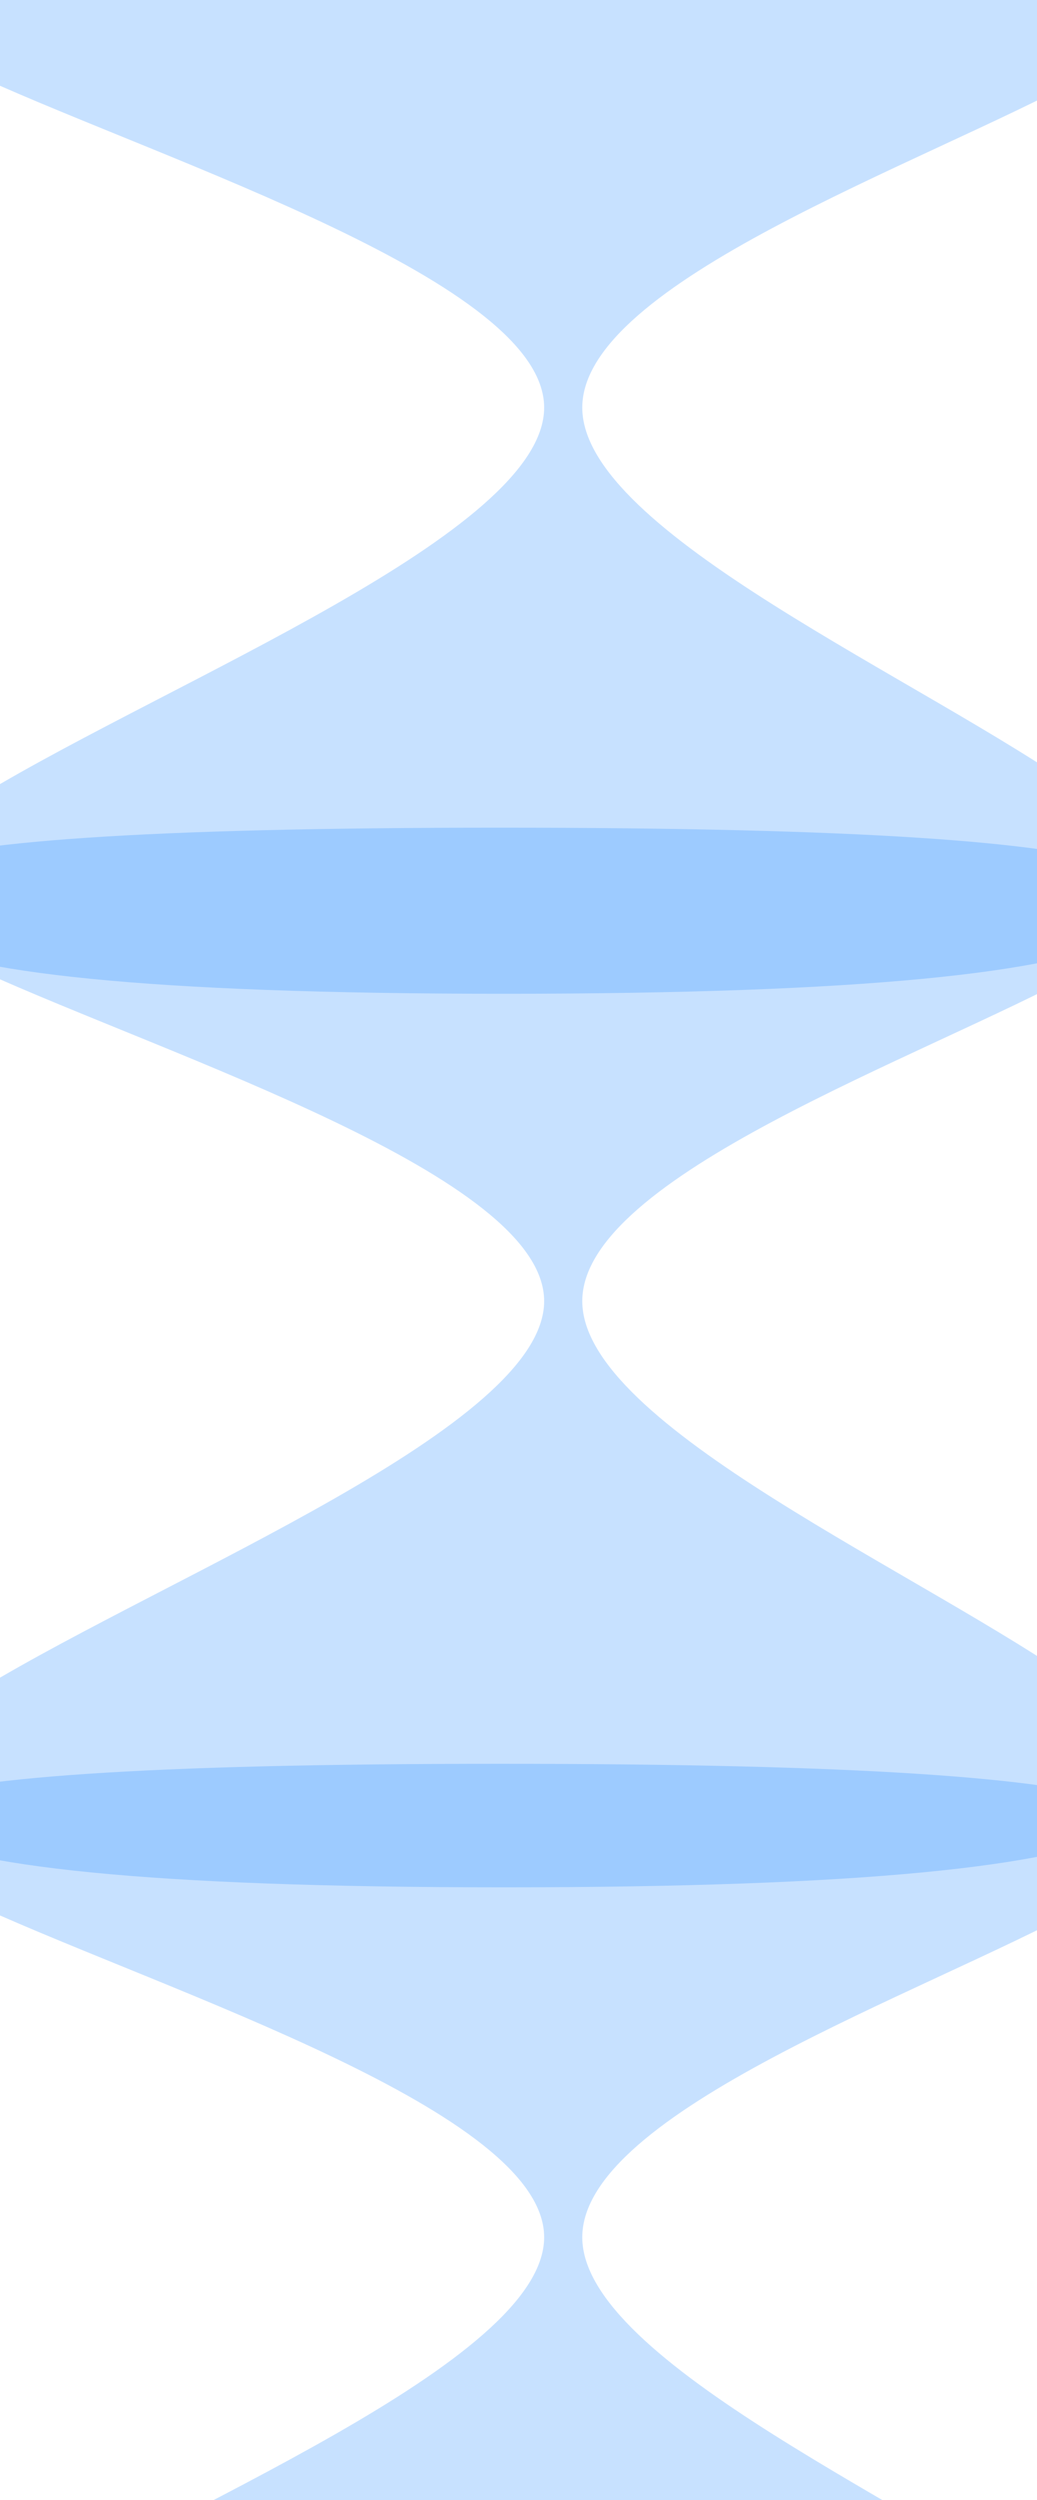 <svg width="1512" height="3643" viewBox="0 0 1512 3643" fill="none" xmlns="http://www.w3.org/2000/svg">
<g clip-path="url(#clip0_83_153)">
<rect width="1512" height="3643" fill="white"/>
<g filter="url(#filter0_f_83_153)">
<path d="M848.983 593.875C848.983 958.77 2842.01 1448 735.205 1448C-1371.6 1448 793.398 958.77 793.398 593.875C793.398 228.98 -1377.87 -96 728.933 -96C2835.74 -96 848.983 228.98 848.983 593.875Z" fill="#2388FF" fill-opacity="0.25"/>
</g>
<g filter="url(#filter1_f_83_153)">
<path d="M848.983 1895.87C848.983 2260.77 2842.01 2750 735.205 2750C-1371.6 2750 793.398 2260.77 793.398 1895.87C793.398 1530.98 -1377.87 1206 728.933 1206C2835.74 1206 848.983 1530.98 848.983 1895.87Z" fill="#2388FF" fill-opacity="0.25"/>
</g>
<g filter="url(#filter2_f_83_153)">
<path d="M848.983 3259.87C848.983 3624.77 2842.01 4114 735.205 4114C-1371.6 4114 793.398 3624.77 793.398 3259.87C793.398 2894.98 -1377.87 2570 728.933 2570C2835.74 2570 848.983 2894.98 848.983 3259.87Z" fill="#2388FF" fill-opacity="0.25"/>
</g>
</g>
<defs>
<filter id="filter0_f_83_153" x="-595.912" y="-500.912" width="2702.82" height="2353.82" filterUnits="userSpaceOnUse" color-interpolation-filters="sRGB">
<feFlood flood-opacity="0" result="BackgroundImageFix"/>
<feBlend mode="normal" in="SourceGraphic" in2="BackgroundImageFix" result="shape"/>
<feGaussianBlur stdDeviation="202.456" result="effect1_foregroundBlur_83_153"/>
</filter>
<filter id="filter1_f_83_153" x="-595.912" y="801.088" width="2702.82" height="2353.82" filterUnits="userSpaceOnUse" color-interpolation-filters="sRGB">
<feFlood flood-opacity="0" result="BackgroundImageFix"/>
<feBlend mode="normal" in="SourceGraphic" in2="BackgroundImageFix" result="shape"/>
<feGaussianBlur stdDeviation="202.456" result="effect1_foregroundBlur_83_153"/>
</filter>
<filter id="filter2_f_83_153" x="-595.912" y="2165.09" width="2702.82" height="2353.82" filterUnits="userSpaceOnUse" color-interpolation-filters="sRGB">
<feFlood flood-opacity="0" result="BackgroundImageFix"/>
<feBlend mode="normal" in="SourceGraphic" in2="BackgroundImageFix" result="shape"/>
<feGaussianBlur stdDeviation="202.456" result="effect1_foregroundBlur_83_153"/>
</filter>
<clipPath id="clip0_83_153">
<rect width="1512" height="3643" fill="white"/>
</clipPath>
</defs>
</svg>
